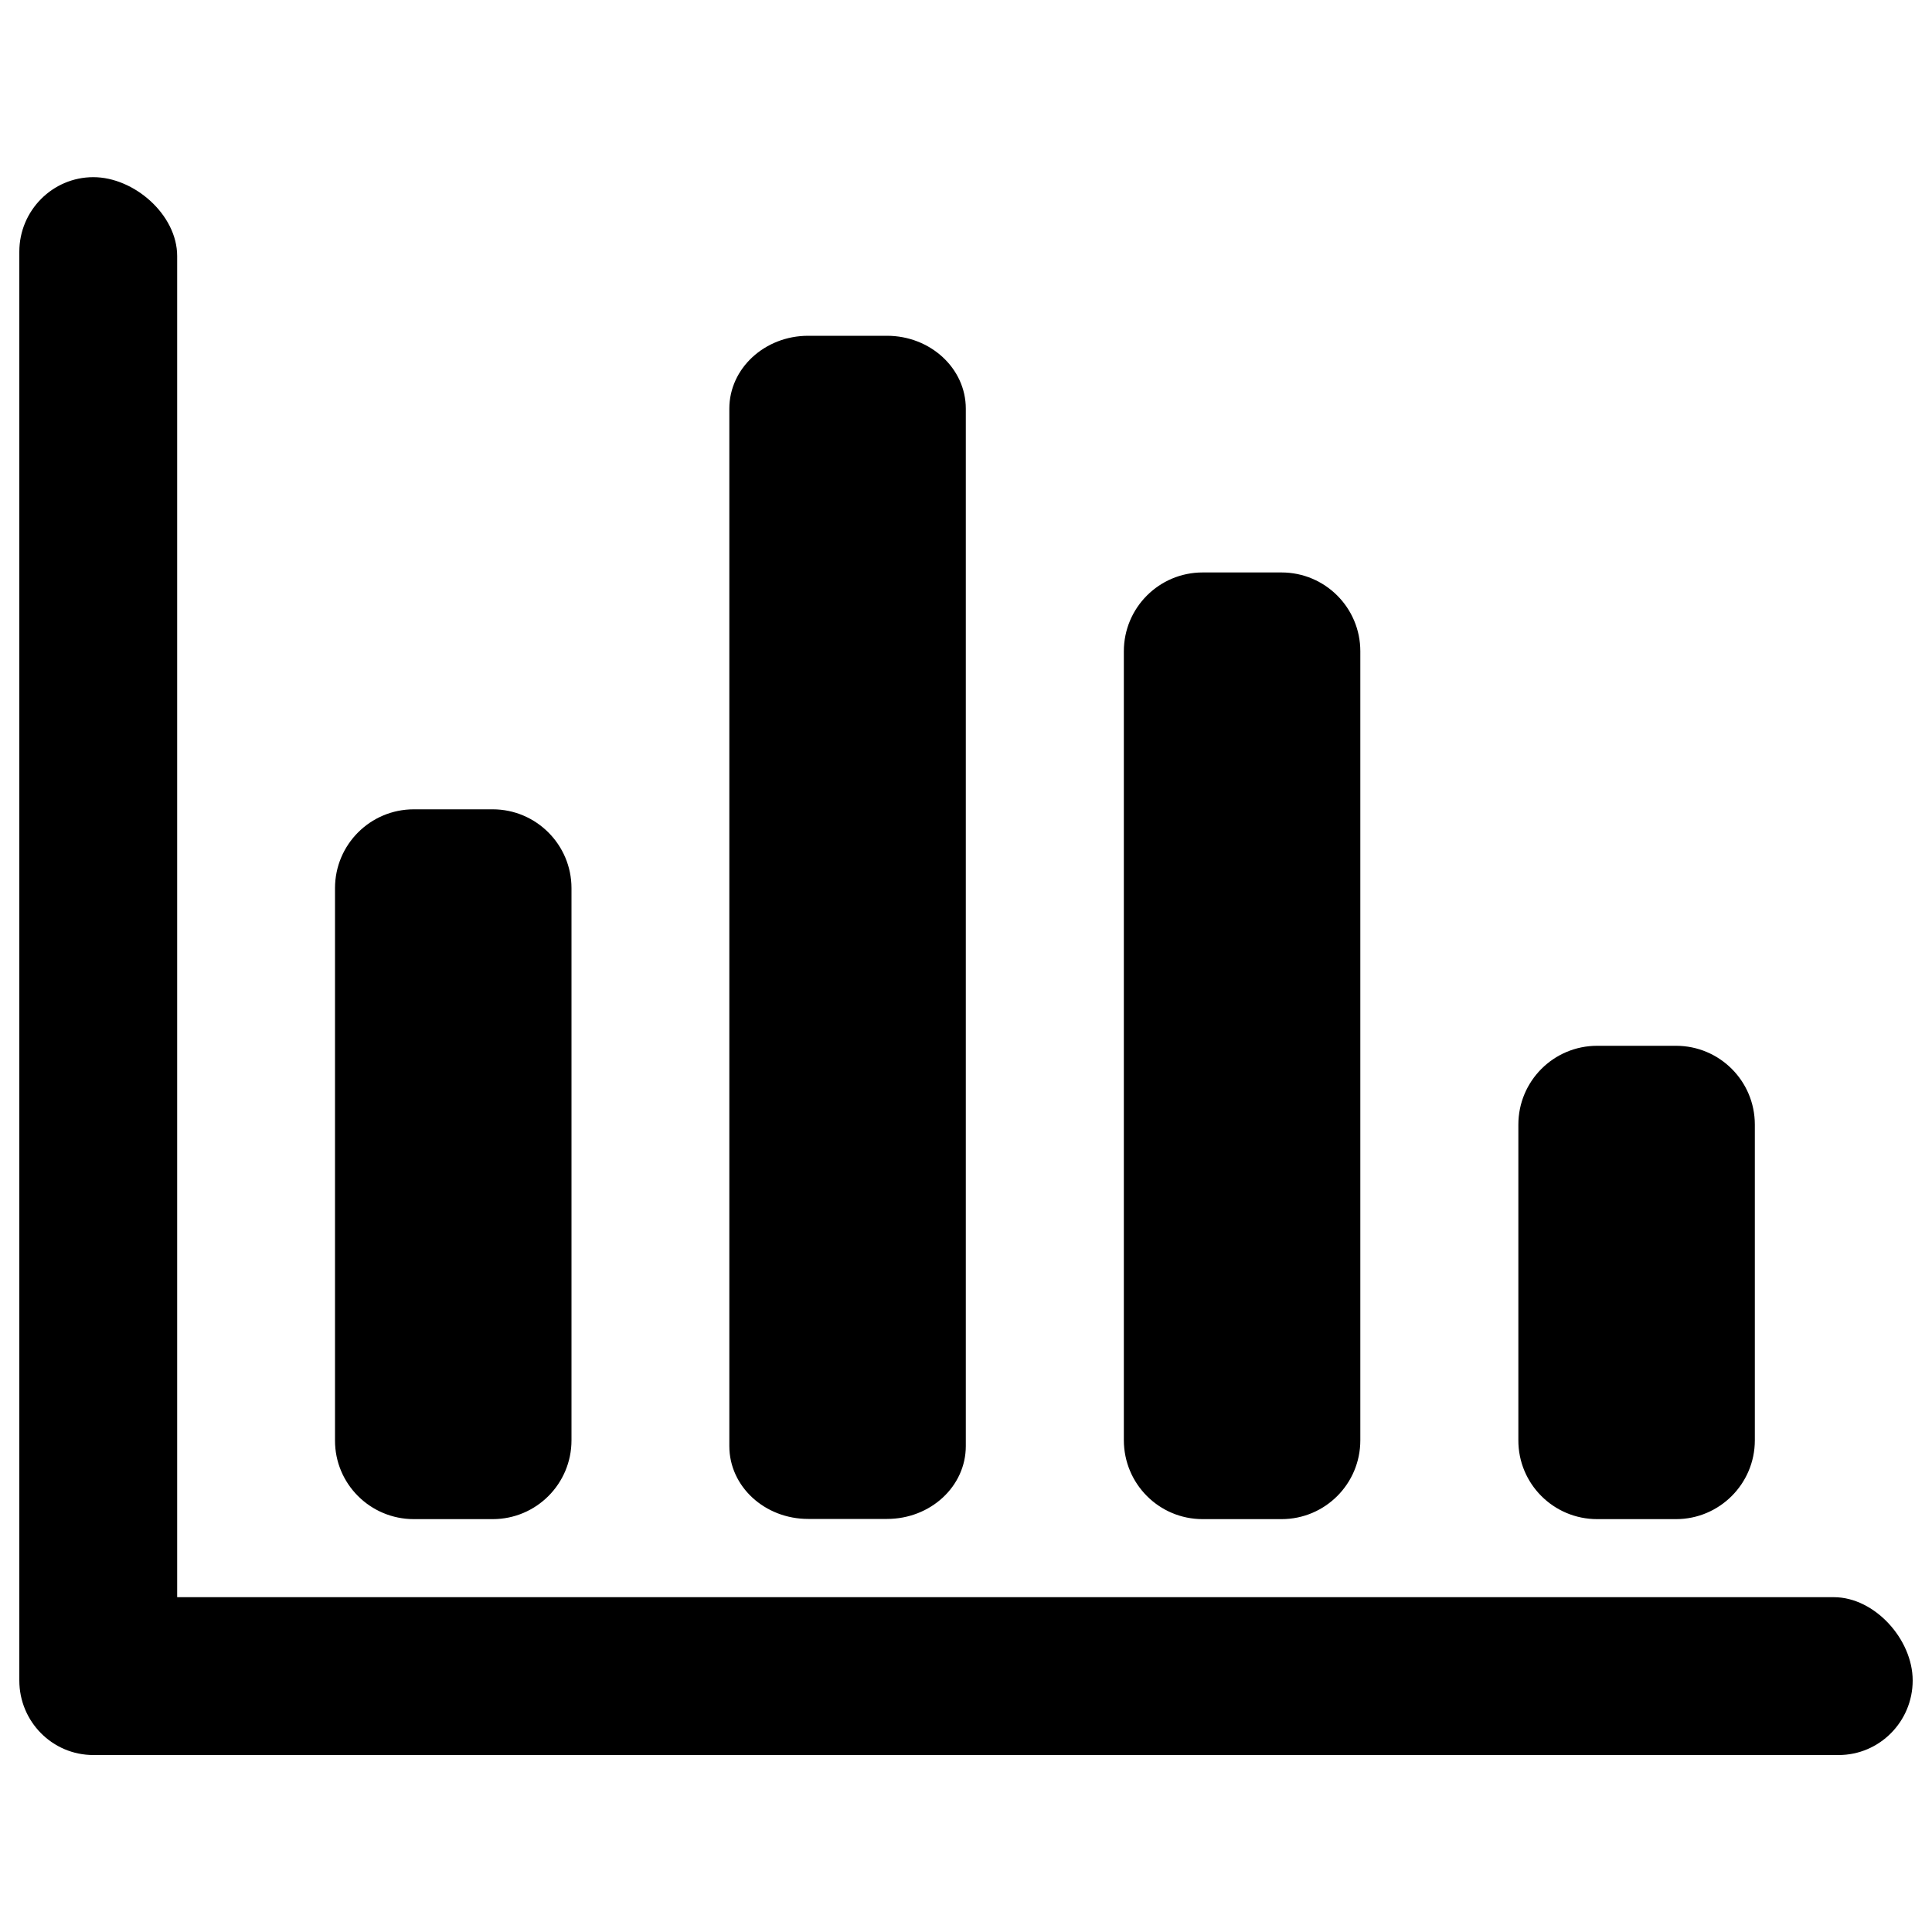 <?xml version="1.0" encoding="utf-8"?>
<!-- Svg Vector Icons : http://www.onlinewebfonts.com/icon -->
<!DOCTYPE svg PUBLIC "-//W3C//DTD SVG 1.1//EN" "http://www.w3.org/Graphics/SVG/1.1/DTD/svg11.dtd">
<svg version="1.1" xmlns="http://www.w3.org/2000/svg" xmlns:xlink="http://www.w3.org/1999/xlink" x="0px" y="0px" viewBox="0 0 1000 1000" enable-background="new 0 0 1000 1000" xml:space="preserve">
<g><path d="M418.3,786.2h40.8c22.6,0,40.8-16.9,40.8-37.7v-537c0-20.8-18.3-37.7-40.8-37.7h-40.8c-22.5,0-40.8,16.9-40.8,37.7v537C377.5,769.4,395.8,786.2,418.3,786.2z M622.5,786.3h40.8c22.6,0,40.8-18.3,40.8-40.8V337.1c0-22.6-18.3-40.8-40.8-40.8h-40.8c-22.6,0-40.8,18.3-40.8,40.8v408.3C581.7,768,599.9,786.3,622.5,786.3z M214.2,786.3H255c22.6,0,40.8-18.3,40.8-40.8V459.7c0-22.5-18.3-40.8-40.8-40.8h-40.8c-22.6,0-40.8,18.3-40.8,40.8v285.8C173.3,768,191.6,786.3,214.2,786.3z M949.2,826.7H91.7V132.5c0-21.3-22.2-40.8-43.4-40.8c-21.1,0-38.3,17.3-38.3,38.6v739.5c0,21.3,17.1,38.6,38.3,38.6h903.4c21.1,0,38.3-17.3,38.3-38.6S970.3,826.7,949.2,826.7z M826.7,786.3h40.8c22.5,0,40.8-18.3,40.8-40.8V582.1c0-22.6-18.3-40.8-40.8-40.8h-40.8c-22.6,0-40.8,18.3-40.8,40.8v163.3C785.8,768,804.1,786.3,826.7,786.3z"/></g>
</svg>